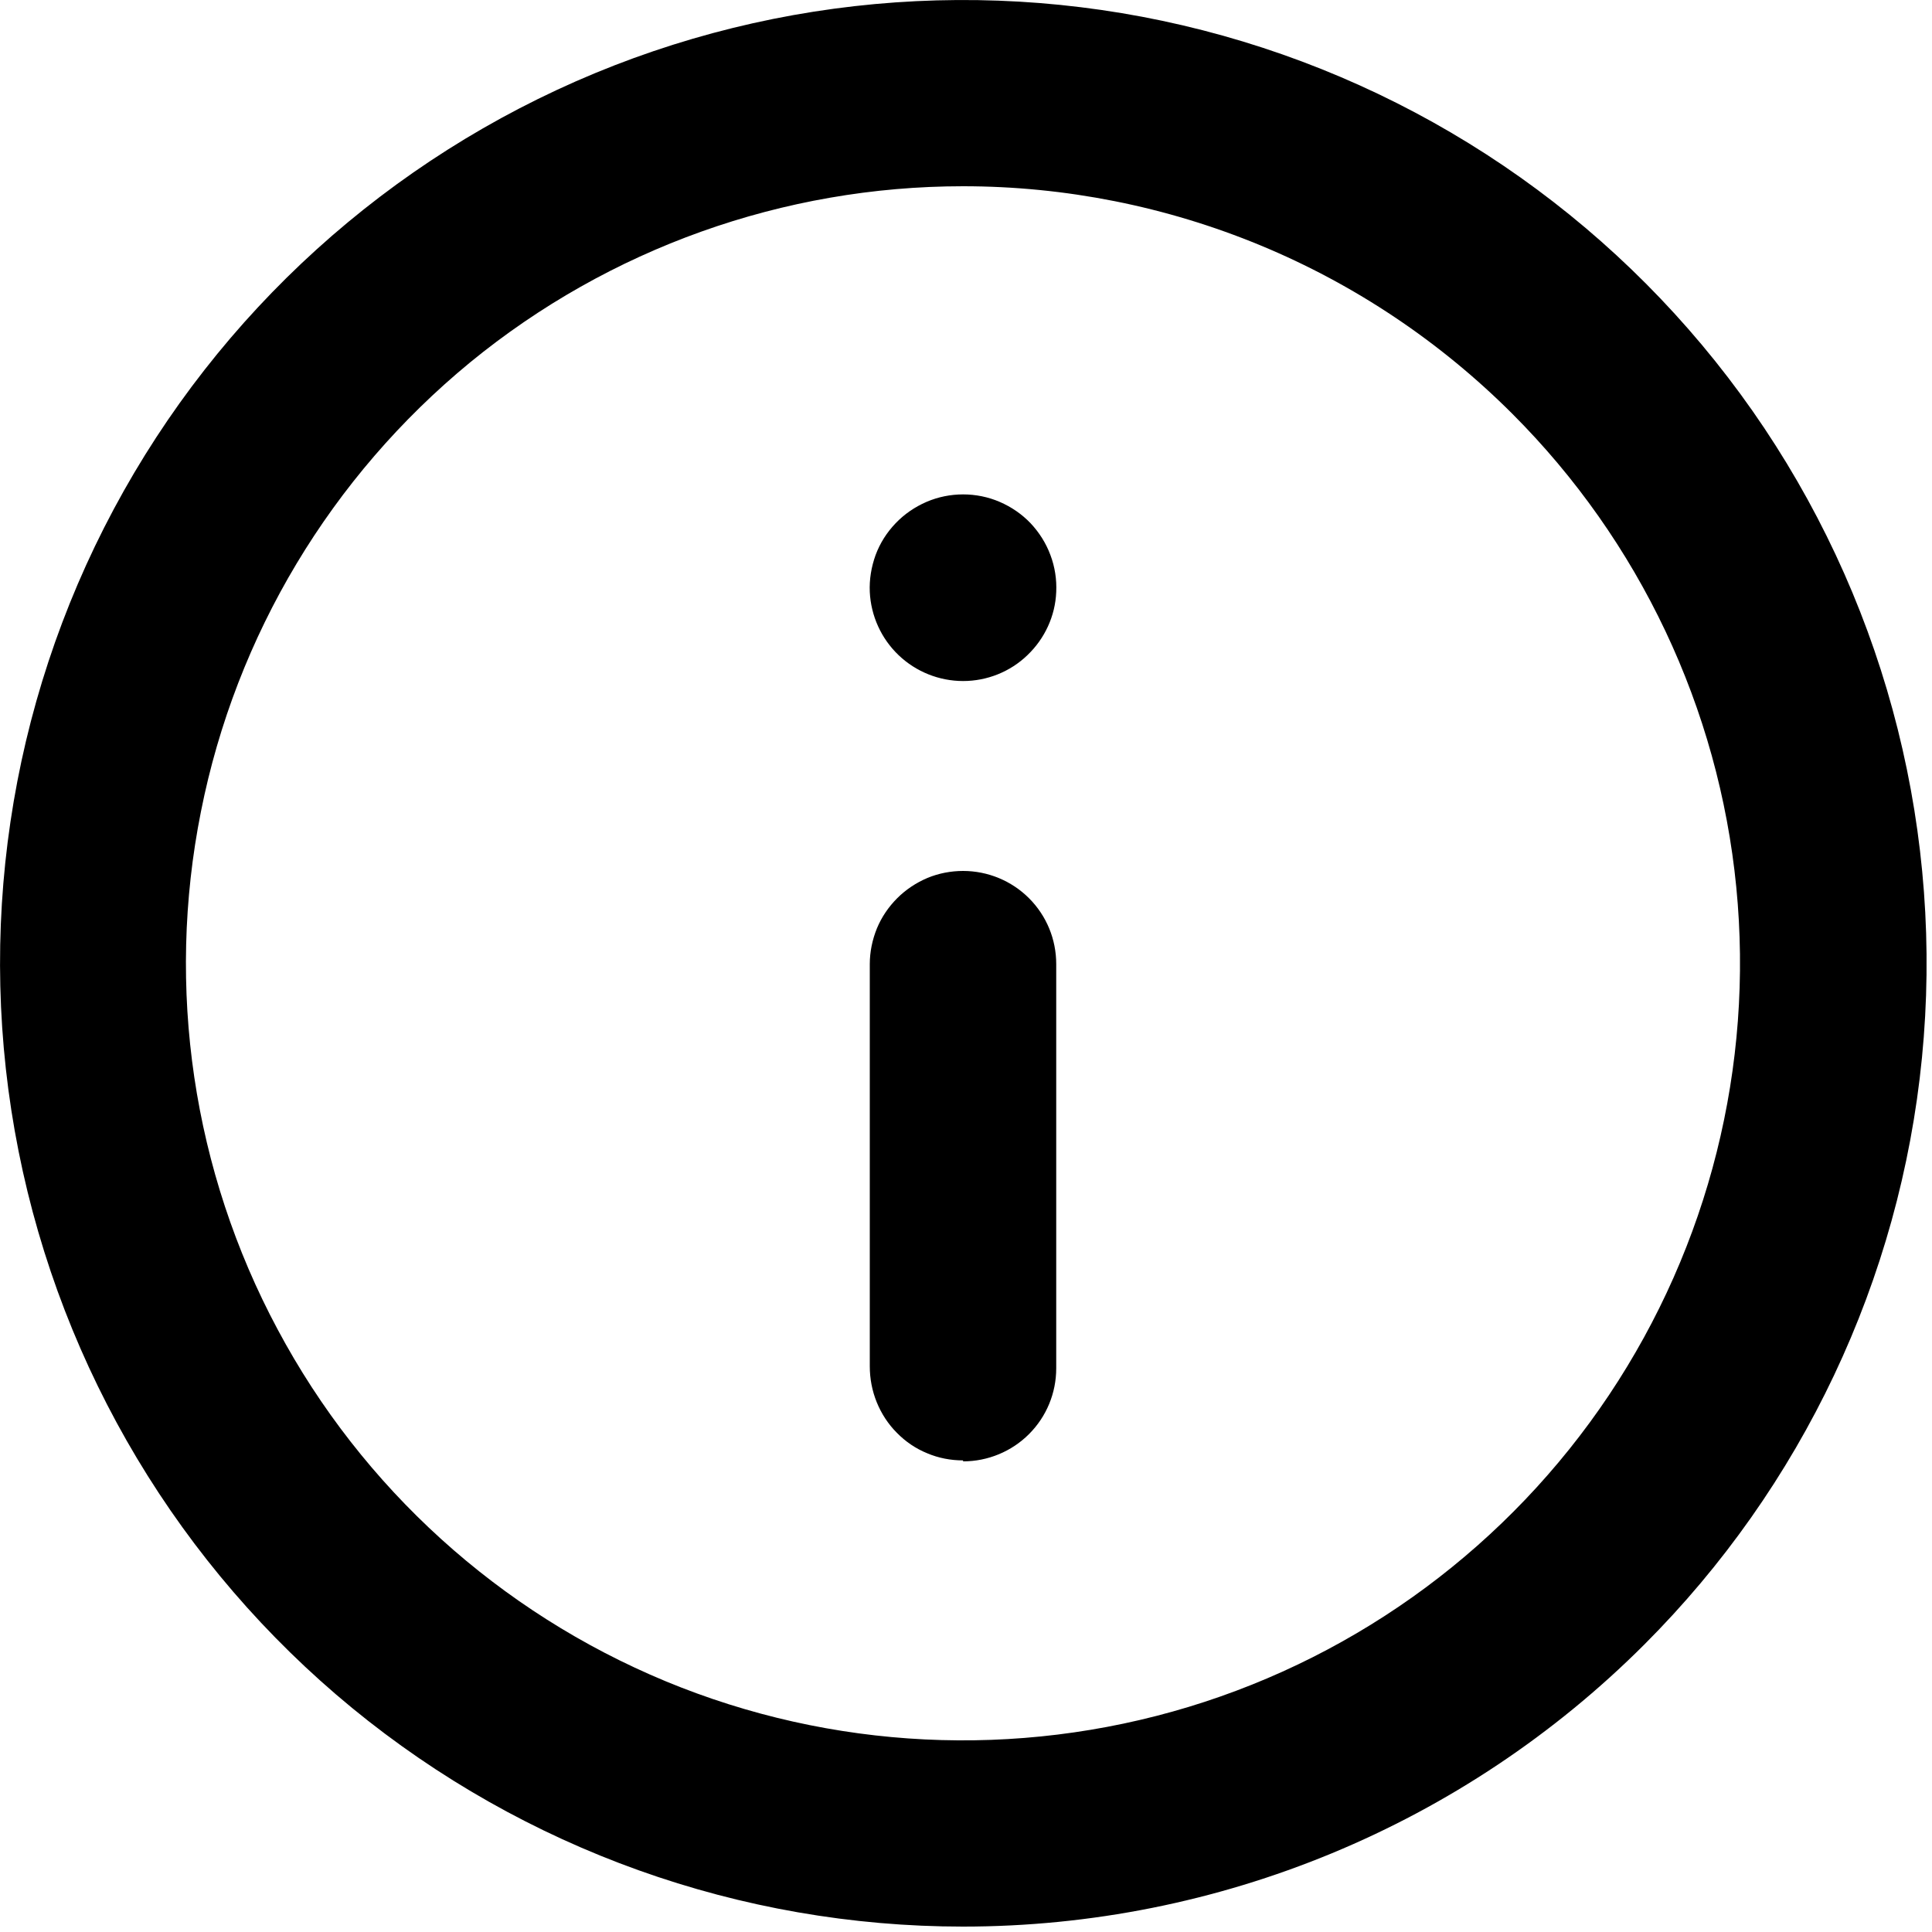 <svg width="10" height="10" viewBox="0 0 10 10" fill="none" xmlns="http://www.w3.org/2000/svg">
<path fill-rule="evenodd" clip-rule="evenodd" d="M4.985 9.972C3.832 9.972 2.714 9.572 1.822 8.84C0.931 8.108 0.321 7.089 0.096 5.958C-0.129 4.827 0.045 3.652 0.589 2.635C1.133 1.618 2.013 0.821 3.079 0.379C4.144 -0.062 5.33 -0.12 6.434 0.215C7.538 0.55 8.491 1.257 9.132 2.216C9.773 3.176 10.061 4.327 9.948 5.475C9.835 6.623 9.327 7.696 8.511 8.512C7.576 9.447 6.308 9.972 4.985 9.972ZM4.985 0.964C4.055 0.964 3.153 1.286 2.433 1.876C1.714 2.467 1.221 3.288 1.04 4.201C0.858 5.113 0.998 6.061 1.437 6.881C1.875 7.702 2.585 8.345 3.445 8.702C4.304 9.058 5.261 9.105 6.152 8.835C7.042 8.565 7.811 7.994 8.328 7.221C8.845 6.447 9.078 5.518 8.987 4.592C8.896 3.666 8.486 2.8 7.828 2.142C7.455 1.769 7.012 1.472 6.524 1.27C6.036 1.068 5.513 0.964 4.985 0.964ZM4.985 7.564C5.113 7.564 5.236 7.513 5.326 7.423C5.417 7.332 5.467 7.21 5.467 7.082V4.99C5.467 4.862 5.417 4.74 5.326 4.649C5.236 4.559 5.113 4.508 4.985 4.508C4.922 4.508 4.859 4.52 4.801 4.544C4.742 4.569 4.689 4.604 4.644 4.649C4.599 4.694 4.563 4.747 4.539 4.805C4.515 4.864 4.502 4.927 4.502 4.99V7.072C4.502 7.136 4.514 7.199 4.538 7.258C4.562 7.317 4.597 7.371 4.642 7.416C4.687 7.462 4.74 7.498 4.799 7.522C4.858 7.547 4.921 7.559 4.985 7.559V7.564ZM5.467 3.064C5.47 2.999 5.46 2.934 5.437 2.873C5.414 2.811 5.379 2.756 5.334 2.708C5.289 2.661 5.235 2.624 5.175 2.598C5.115 2.572 5.05 2.559 4.985 2.559C4.92 2.559 4.855 2.572 4.795 2.598C4.735 2.624 4.681 2.661 4.636 2.708C4.59 2.756 4.555 2.811 4.532 2.873C4.51 2.934 4.499 2.999 4.502 3.064C4.508 3.188 4.561 3.305 4.651 3.391C4.741 3.477 4.861 3.525 4.985 3.525C5.109 3.525 5.229 3.477 5.318 3.391C5.408 3.305 5.462 3.188 5.467 3.064Z" fill="black"/>
</svg>
